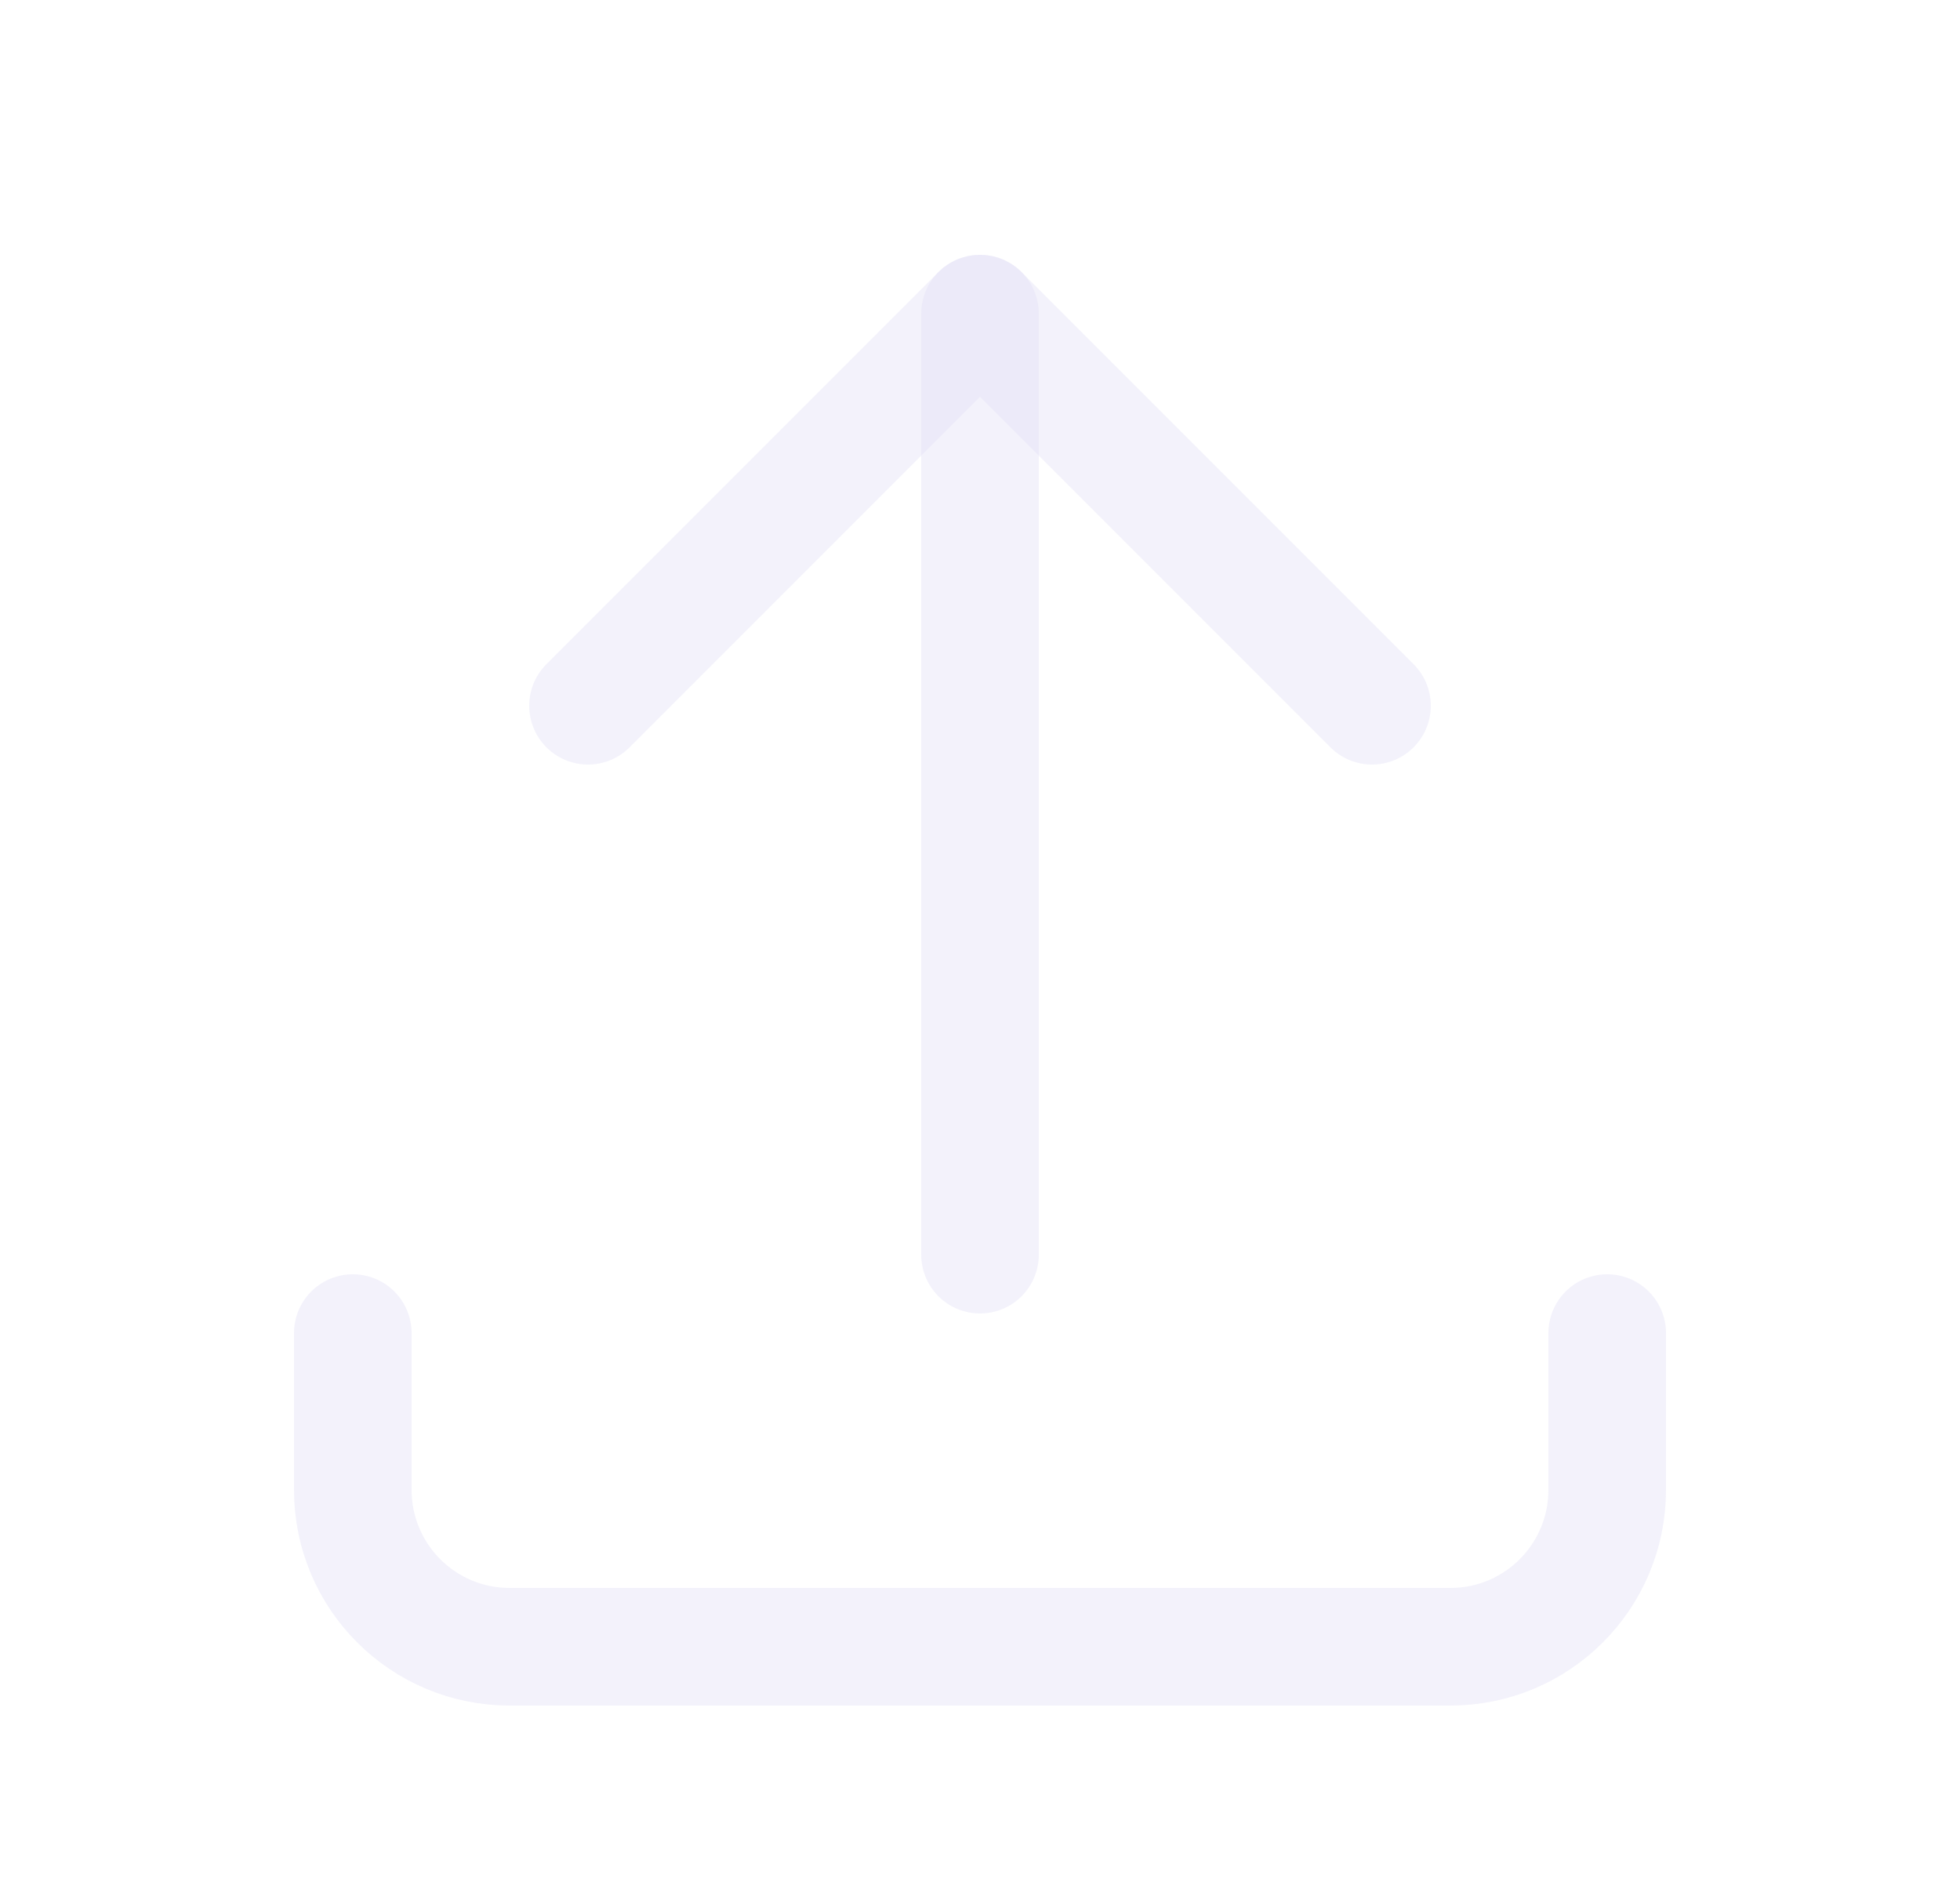 <svg width="25" height="24" viewBox="0 0 25 24" fill="none" xmlns="http://www.w3.org/2000/svg">
<path d="M4.5 17V19C4.5 20.105 5.395 21 6.5 21H18.5C19.605 21 20.5 20.105 20.5 19V17" stroke="#E1DEF5" stroke-opacity="0.4" stroke-width="1.5" stroke-linecap="round" stroke-linejoin="round"/>
<path d="M7.5 9L12.5 4L17.5 9" stroke="#E1DEF5" stroke-opacity="0.4" stroke-width="1.5" stroke-linecap="round" stroke-linejoin="round"/>
<path d="M12.5 4V16" stroke="#E1DEF5" stroke-opacity="0.4" stroke-width="1.5" stroke-linecap="round" stroke-linejoin="round"/>
</svg>

